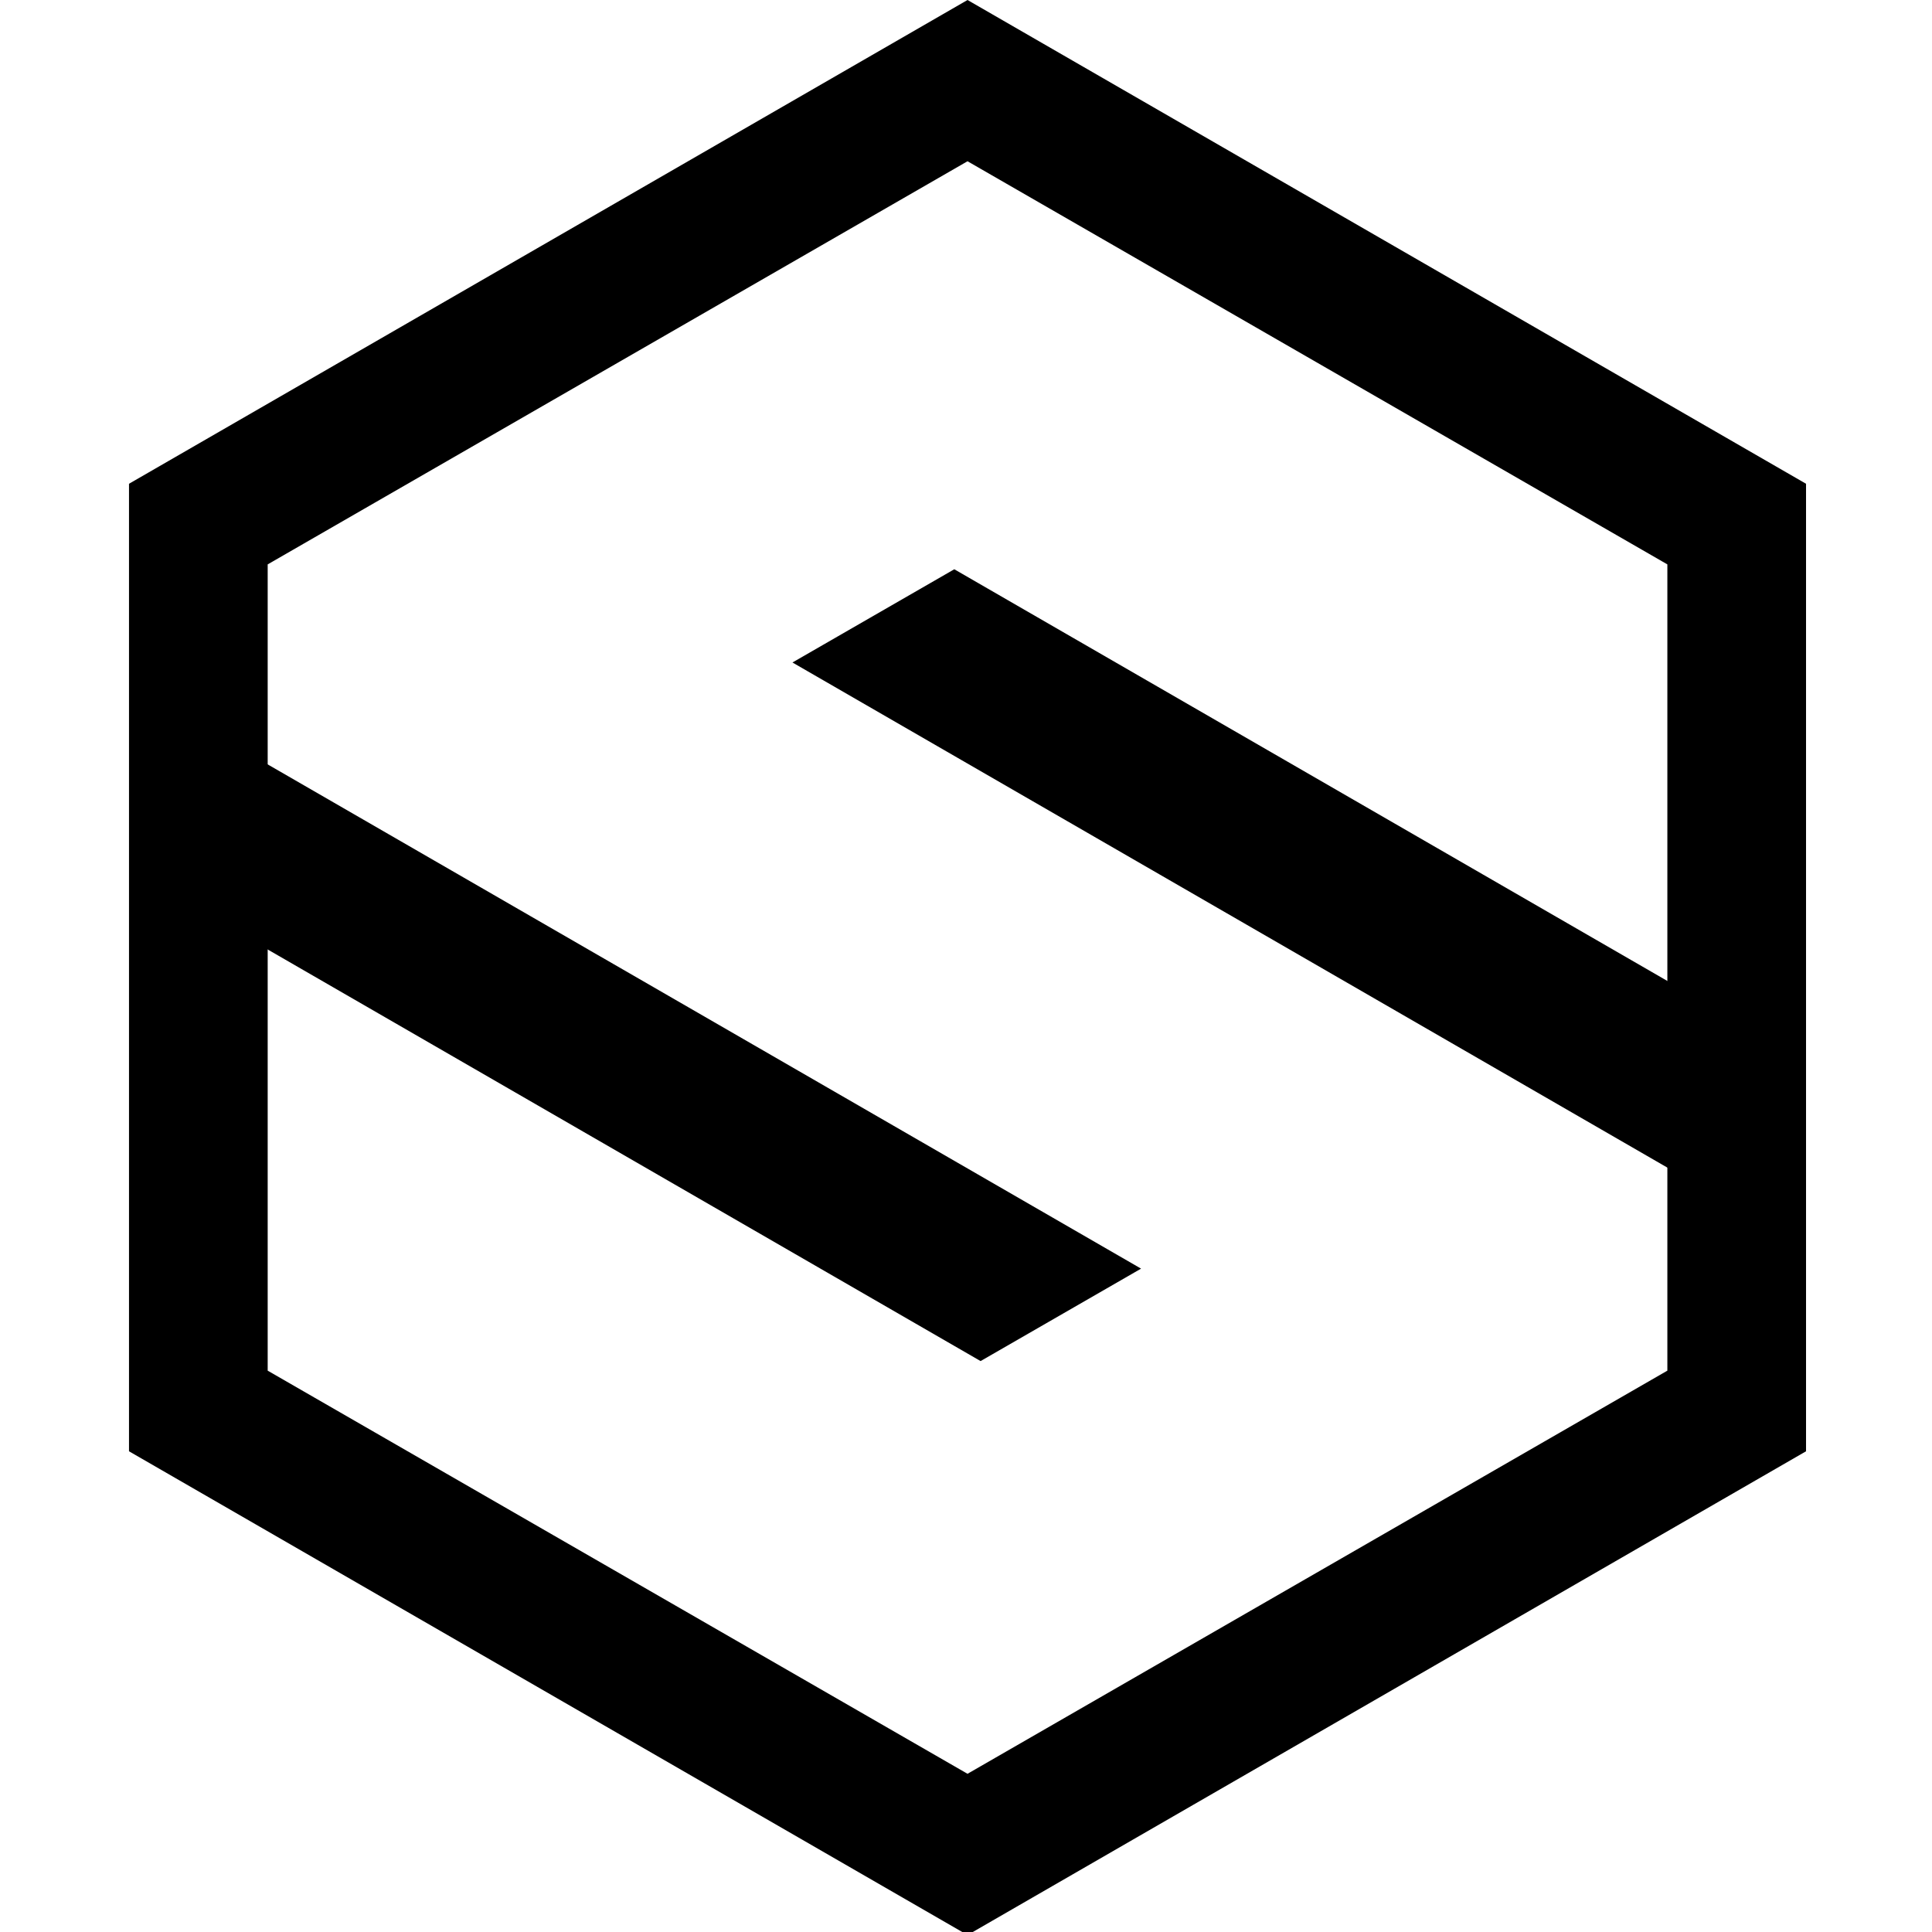 <?xml version="1.0" encoding="UTF-8" standalone="no"?>
<!-- Created with Inkscape (http://www.inkscape.org/) -->

<svg
   xmlns:dc="http://purl.org/dc/elements/1.1/"
   xmlns:cc="http://creativecommons.org/ns#"
   xmlns:rdf="http://www.w3.org/1999/02/22-rdf-syntax-ns#"
   xmlns:svg="http://www.w3.org/2000/svg"
   xmlns="http://www.w3.org/2000/svg"
   xmlns:sodipodi="http://sodipodi.sourceforge.net/DTD/sodipodi-0.dtd"
   xmlns:inkscape="http://www.inkscape.org/namespaces/inkscape"
   id="svg4597"
   version="1.1"
   viewBox="0 0 600 600"
   height="600mm"
   width="600mm"
   inkscape:version="0.92.4 (5da689c313, 2019-01-14)"
   sodipodi:docname="sportified2.svg">
  <defs
     id="defs4591" />
  <sodipodi:namedview
     id="base"
     pagecolor="#ffffff"
     bordercolor="#666666"
     borderopacity="1.0"
     inkscape:pageopacity="0.0"
     inkscape:pageshadow="2"
     inkscape:zoom="0.22974197"
     inkscape:cx="880.38078"
     inkscape:cy="414.11859"
     inkscape:document-units="mm"
     inkscape:current-layer="layer1"
     showgrid="true"
     inkscape:window-width="1920"
     inkscape:window-height="1137"
     inkscape:window-x="-8"
     inkscape:window-y="-8"
     inkscape:window-maximized="1"
     inkscape:snap-midpoints="false"
     inkscape:snap-intersection-paths="true"
     inkscape:object-paths="false"
     inkscape:snap-to-guides="true"
     showguides="true"
     inkscape:guide-bbox="true">
    <inkscape:grid
       type="xygrid"
       id="grid4599"
       dotted="true"
       enabled="false"
       visible="true" />
  </sodipodi:namedview>
  <g
     inkscape:groupmode="layer"
     id="layer3"
     inkscape:label="Background"
     style="display:none">
    <circle
       transform="translate(0,303)"
       style="fill:#37abc8;stroke-width:0.417"
       id="path4603"
       cx="300"
       cy="-3"
       r="300" />
  </g>
  <g
     inkscape:label="Outer"
     inkscape:groupmode="layer"
     id="layer1"
     transform="translate(0,303)"
     style="display:inline">
    <path
       style="fill:#000000;stroke-width:0.99"
       d="M 1133.857,0 151.182,566.93 V 1700.787 l 982.676,566.93 982.678,-566.93 V 566.93 Z m 0,188.977 820.158,472.441 V 1606.299 L 1133.857,2078.74 313.701,1606.299 V 661.418 Z"
       transform="matrix(0.265,0,0,0.265,0,-303)"
       id="path4605"
       inkscape:connector-curvature="0" />
  </g>
  <g
     inkscape:groupmode="layer"
     id="layer4"
     inkscape:label="Inner"
     style="display:none">
    <path
       transform="matrix(0.826,0,0,0.824,55.141,299.45)"
       inkscape:transform-center-y="-3.0019038e-06"
       inkscape:transform-center-x="-7.1785035e-06"
       d="M 558.951,152.289 296.333,303.912 33.715,152.289 l 1e-6,-303.245 262.618,-151.623 262.618,151.623 z"
       inkscape:randomized="0"
       inkscape:rounded="0"
       inkscape:flatsided="true"
       sodipodi:arg2="1.0471976"
       sodipodi:arg1="0.52359878"
       sodipodi:r2="262.61813"
       sodipodi:r1="303.24527"
       sodipodi:cy="0.6666674"
       sodipodi:cx="296.33334"
       sodipodi:sides="6"
       id="path5335"
       style="fill:#d4aa00;stroke-width:0.265"
       sodipodi:type="star" />
  </g>
  <g
     inkscape:groupmode="layer"
     id="layer2"
     inkscape:label="Lines"
     style="display:inline">
    <path
       style="fill:#000000;stroke:#000000;stroke-width:0;stroke-linecap:butt;stroke-linejoin:miter;stroke-miterlimit:4;stroke-dasharray:none;stroke-opacity:1"
       d="m 296.364,176.79 -50.258,28.951 189.324,109.306 81.041,46.789 43,24.826 v -57.967 l -43,-24.826 -55.897,-32.272 z"
       id="path5279"
       inkscape:connector-curvature="0" />
    <path
       style="fill:#000000;stroke:#000000;stroke-width:0;stroke-linecap:butt;stroke-linejoin:miter;stroke-miterlimit:4;stroke-dasharray:none;stroke-opacity:1"
       d="m 40.529,212.792 v 57.482 l 43,24.826 56.344,32.53 164.657,95.064 49.838,-28.708 L 164.807,284.543 83.529,237.618 Z"
       id="path5275"
       inkscape:connector-curvature="0" />
  </g>
</svg>
